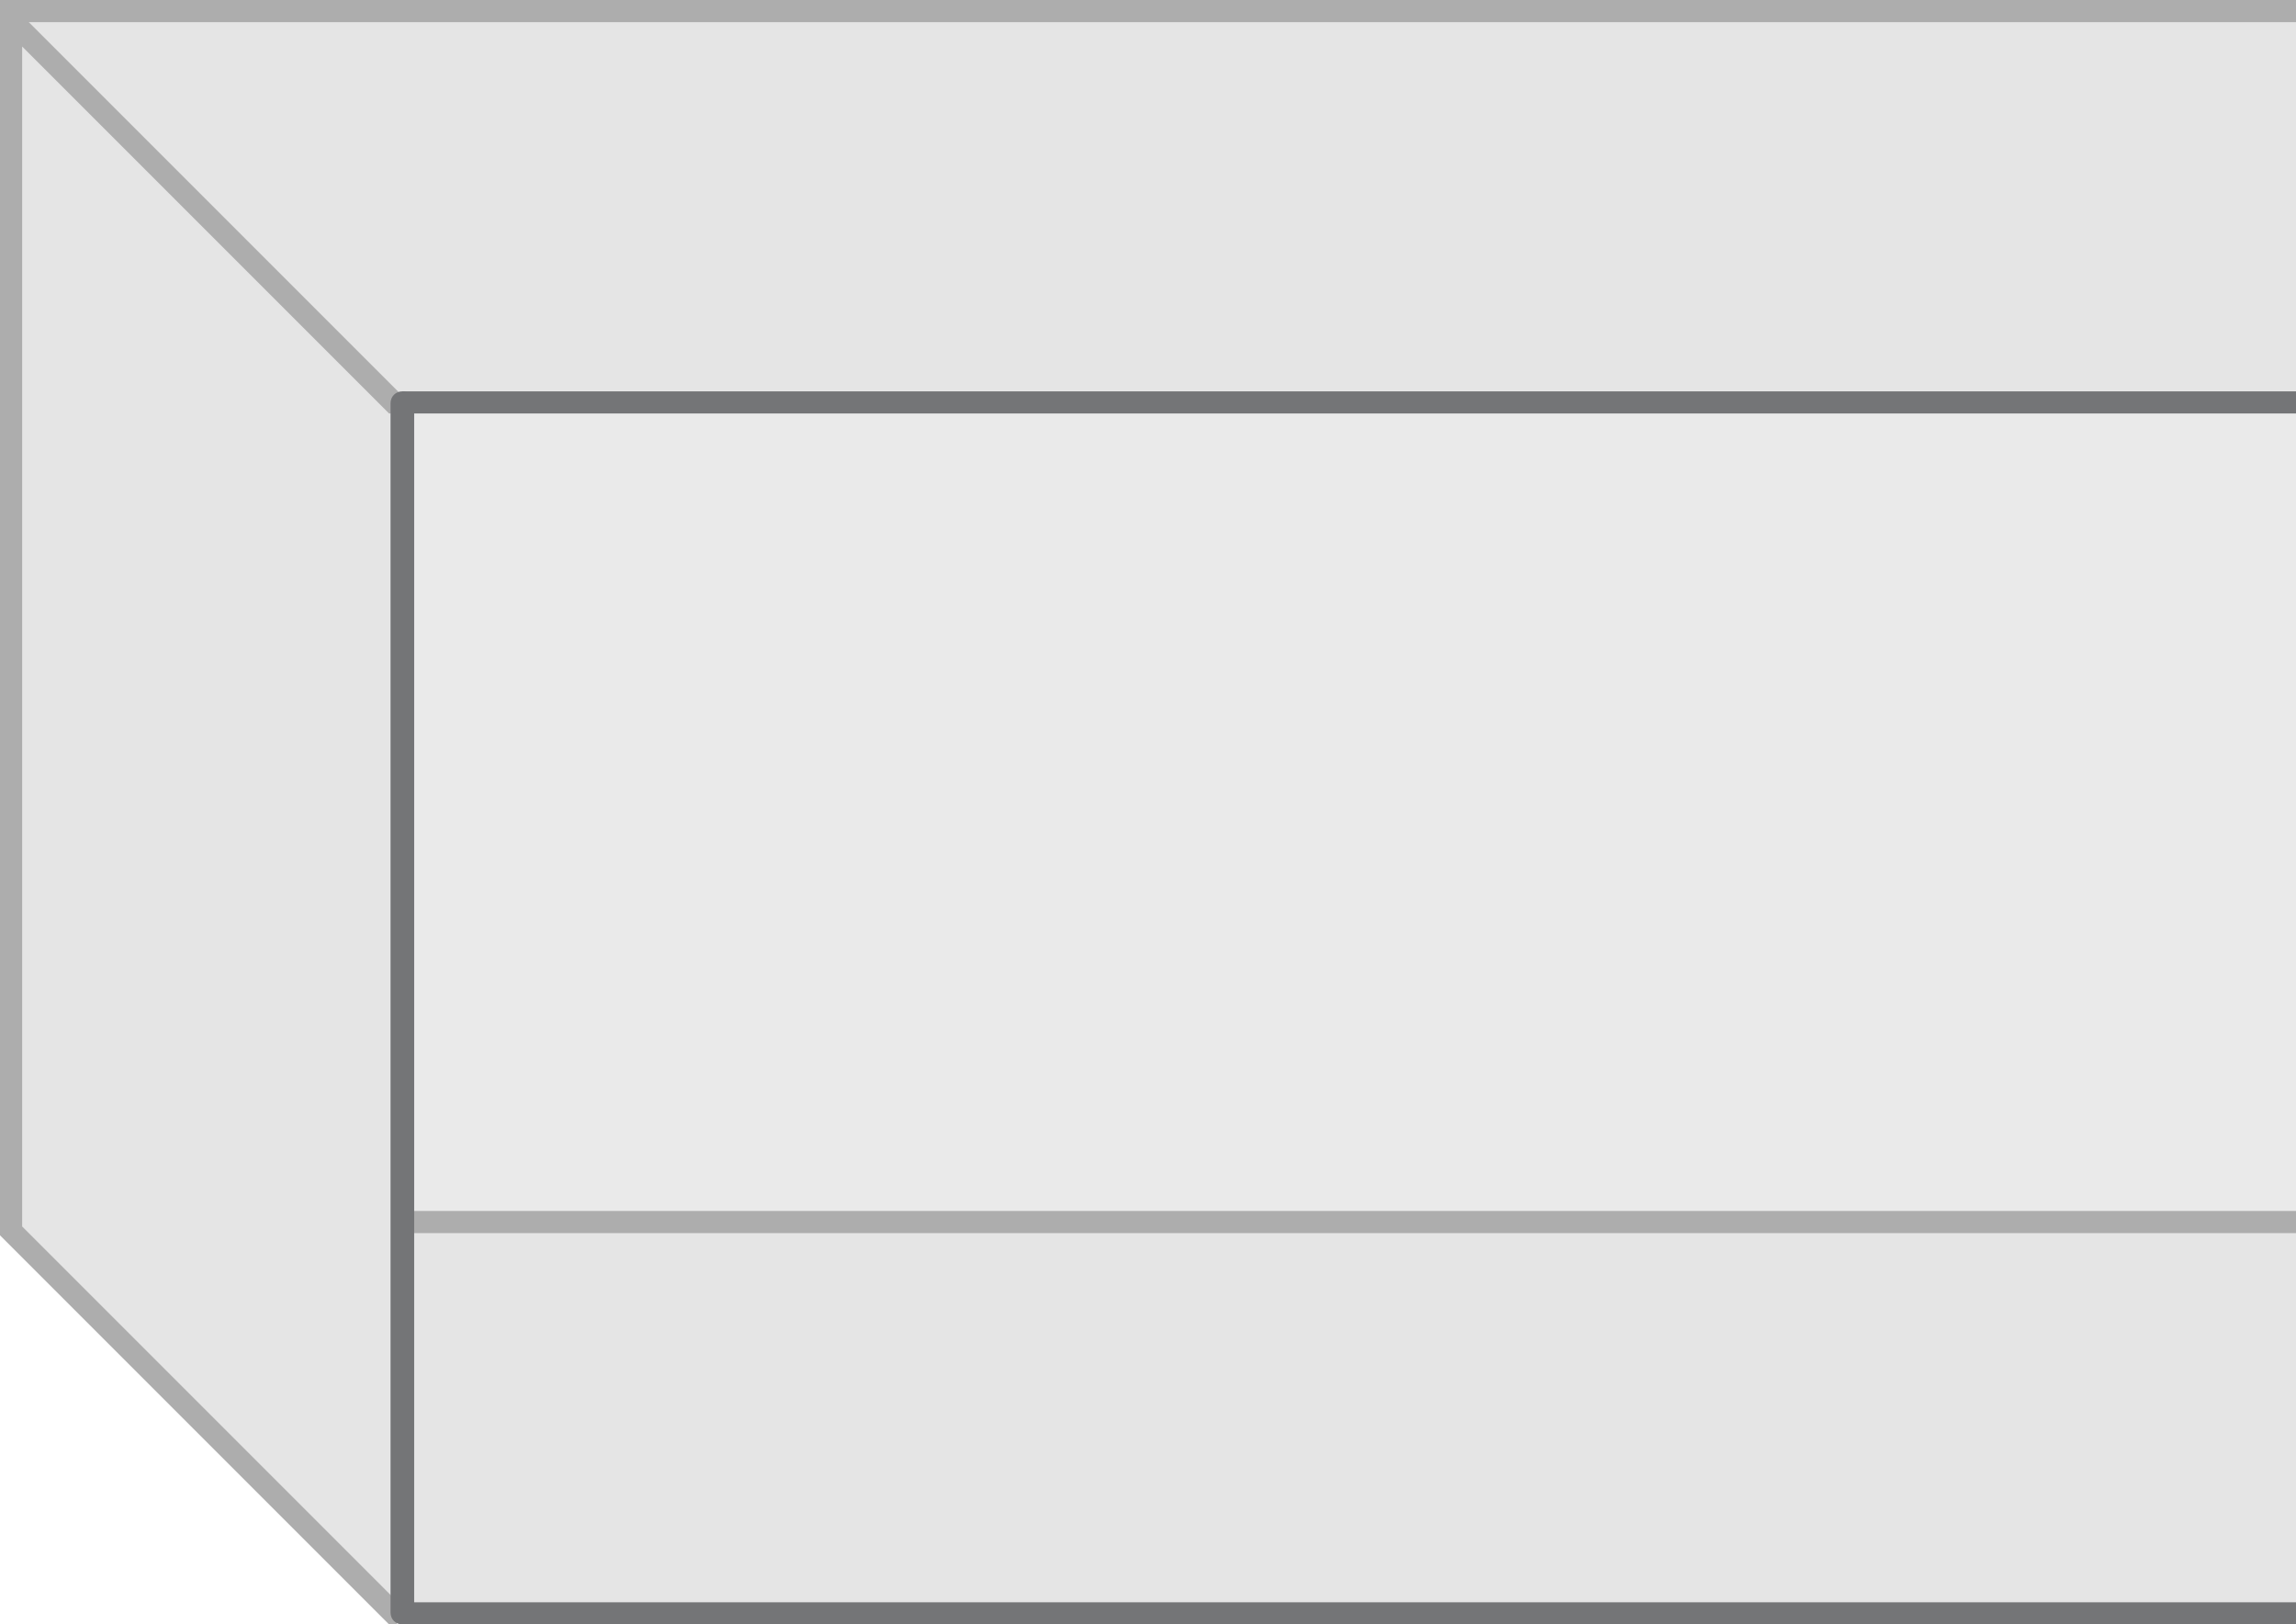 <svg version="1.1" id="图层_1" xmlns="http://www.w3.org/2000/svg" x="0" y="0" width="311" height="220" xml:space="preserve"><style>.st1{fill:#e5e5e5}.st2{fill:#adadad}.st3{fill:#747577}</style><path d="M.8.3V165H311V.3H.8z" fill="#eaeaea"/><path class="st1" d="M.8.3H311v53.6H54.6zM311 165v53.6H54.6L.8 165z"/><path class="st2" d="M0 0h311v3H0zm.8 164H311v3H.8z"/><path class="st3" d="M54.5 217H311v3H54.5z"/><path class="st1" d="M54.5 218.6L.8 165V.3l53.7 53.6z"/><path class="st3" d="M54.5 53H311v3H54.5z"/><path class="st2" d="M3 6.3L52.7 56h1l1.1-2.1L3 2.1V0H0v167.3L52.7 220h1l1.1-2.1L3 166.1z"/><path class="st3" d="M54.5 220c-.9 0-1.6-.7-1.6-1.6V54.6c0-.9.7-1.6 1.6-1.6s1.6.7 1.6 1.6v163.8c0 .9-.7 1.6-1.6 1.6z"/></svg>